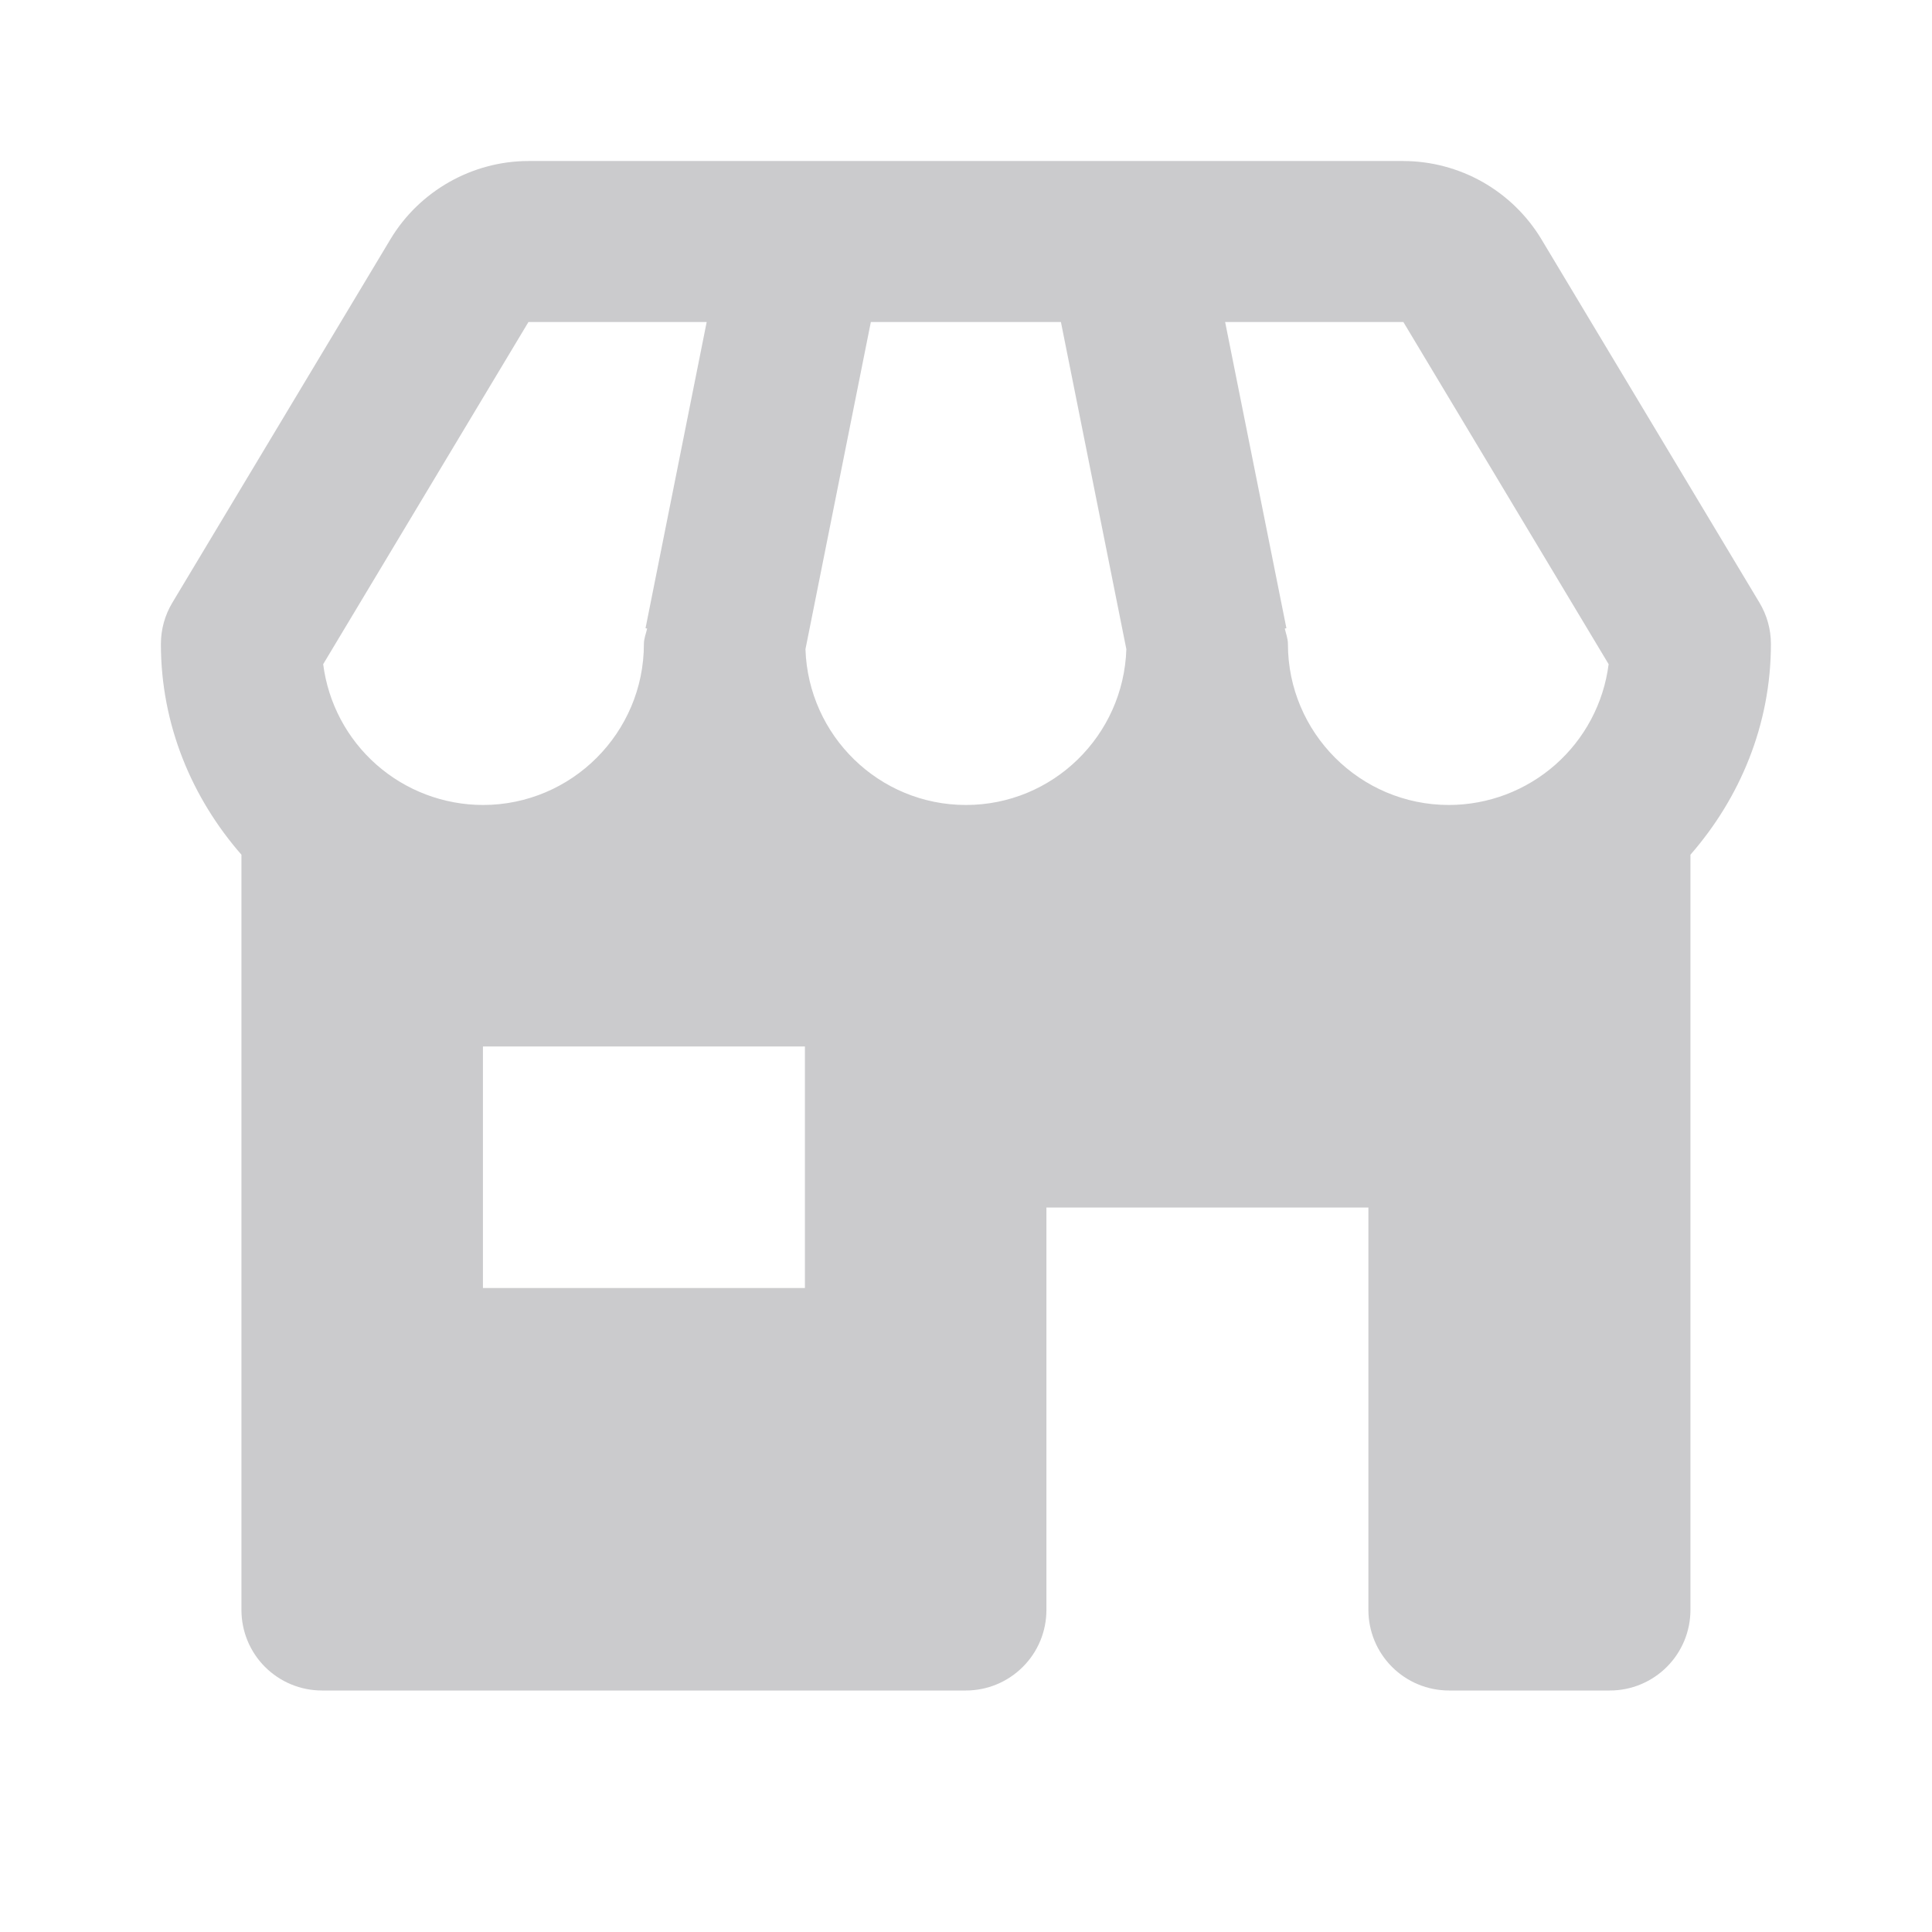 <svg width="32" height="32" viewBox="0 0 32 32" fill="none" xmlns="http://www.w3.org/2000/svg">
<path d="M29.332 10.666C29.332 10.425 29.266 10.187 29.141 9.98L25.529 3.96C25.291 3.566 24.956 3.241 24.556 3.014C24.156 2.788 23.704 2.668 23.244 2.667H8.753C7.823 2.667 6.947 3.163 6.468 3.961L2.856 9.98C2.731 10.187 2.665 10.425 2.665 10.666C2.665 12.007 3.18 13.219 3.999 14.157V26.666C3.999 27.02 4.139 27.359 4.389 27.609C4.639 27.859 4.978 28 5.332 28H15.999C16.352 28 16.691 27.859 16.941 27.609C17.192 27.359 17.332 27.02 17.332 26.666V20H22.665V26.666C22.665 27.02 22.806 27.359 23.056 27.609C23.306 27.859 23.645 28 23.999 28H26.665C27.019 28 27.358 27.859 27.608 27.609C27.858 27.359 27.999 27.02 27.999 26.666V14.157C28.817 13.219 29.332 12.007 29.332 10.666ZM26.644 11.001C26.562 11.645 26.248 12.237 25.761 12.666C25.274 13.095 24.648 13.332 23.999 13.333C22.528 13.333 21.332 12.137 21.332 10.666C21.332 10.576 21.299 10.496 21.28 10.411L21.307 10.405L20.292 5.333H23.244L26.644 11.001ZM13.341 10.753L14.424 5.333H17.572L18.656 10.753C18.609 12.184 17.439 13.333 15.999 13.333C14.559 13.333 13.388 12.184 13.341 10.753ZM8.753 5.333H11.705L10.692 10.405L10.719 10.411C10.699 10.496 10.665 10.576 10.665 10.666C10.665 12.137 9.469 13.333 7.999 13.333C7.35 13.332 6.723 13.095 6.236 12.666C5.749 12.237 5.435 11.645 5.353 11.001L8.753 5.333ZM13.332 21.333H7.999V17.333H13.332V21.333Z" fill="#CBCBCD"/>
</svg>
